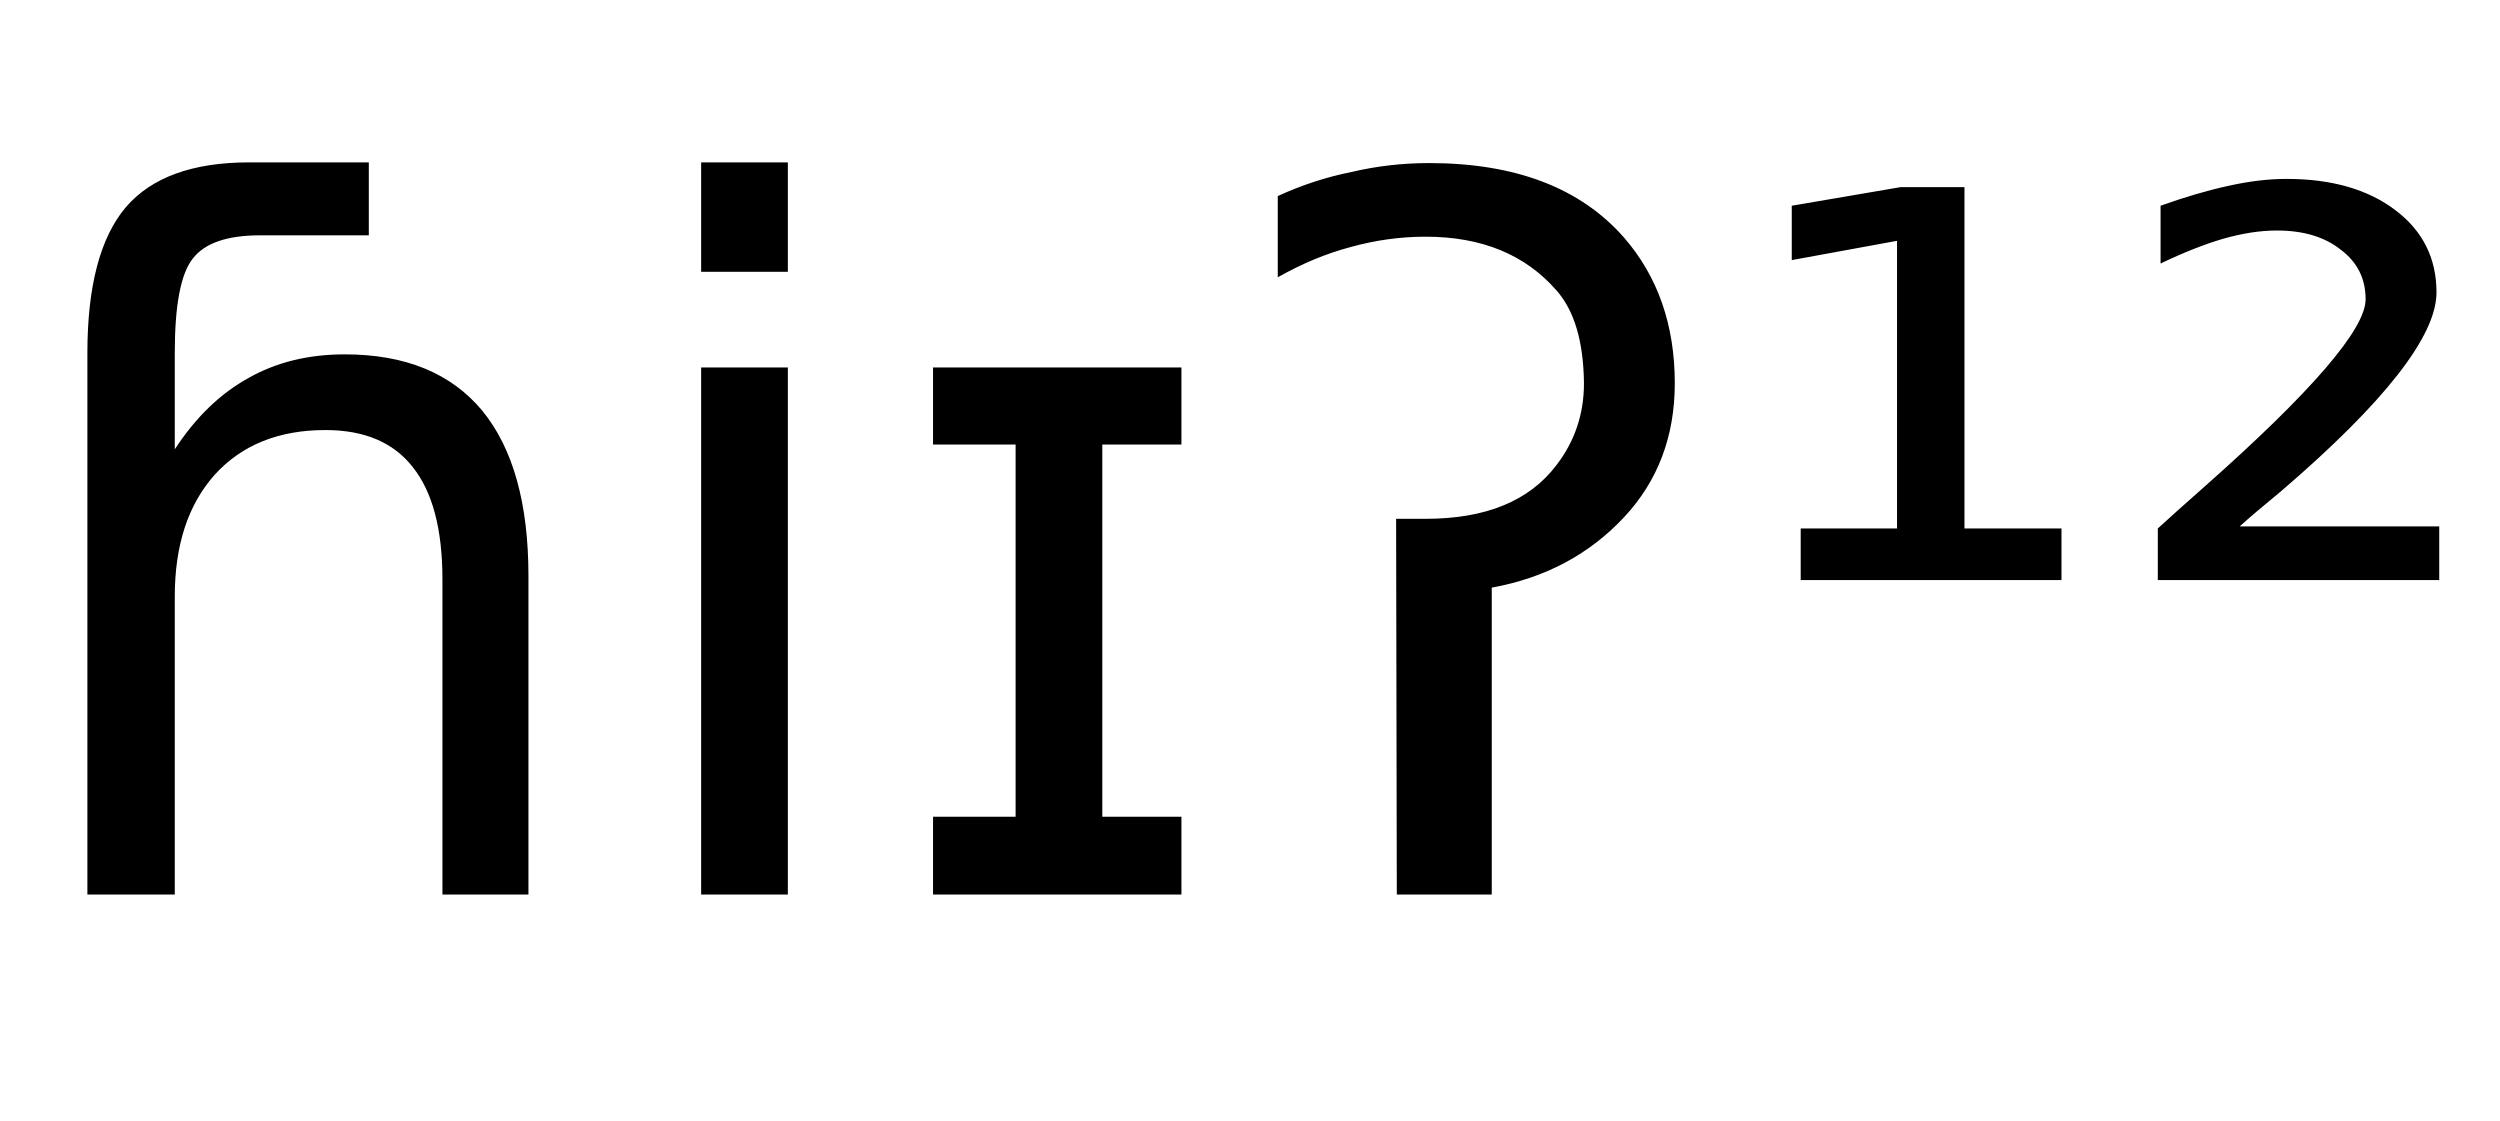 <svg height="16.297" width="36.333" xmlns="http://www.w3.org/2000/svg" ><path d="M7.68 8.37L7.68 8.37L7.68 13.00L6.43 13.00L6.43 8.42Q6.43 7.33 6.00 6.79Q5.58 6.25 4.73 6.25L4.73 6.25Q3.71 6.25 3.12 6.90Q2.54 7.55 2.54 8.67L2.54 8.67L2.54 13.00L1.27 13.00L1.27 5.13Q1.27 3.67 1.83 3.01Q2.39 2.36 3.62 2.36L3.62 2.36L5.36 2.36L5.36 3.42L3.78 3.42Q3.06 3.42 2.80 3.76Q2.54 4.09 2.54 5.13L2.54 5.13L2.54 6.53Q2.99 5.84 3.60 5.50Q4.21 5.15 5.01 5.15L5.01 5.15Q6.33 5.15 7.01 5.97Q7.68 6.79 7.68 8.37ZM10.19 13.00L10.19 5.34L11.45 5.34L11.45 13.00L10.19 13.00ZM10.19 3.95L10.19 2.36L11.45 2.36L11.45 3.95L10.19 3.95ZM14.76 6.46L13.56 6.46L13.56 5.34L17.17 5.34L17.17 6.46L16.02 6.46L16.02 11.87L17.17 11.87L17.17 13.00L13.56 13.00L13.56 11.87L14.76 11.87L14.76 6.46ZM20.30 13.00L20.29 7.54L20.72 7.54Q22.03 7.54 22.62 6.76L22.62 6.76Q23.02 6.24 23.02 5.57L23.02 5.57Q23.01 4.66 22.62 4.22L22.62 4.22Q21.94 3.44 20.72 3.44L20.72 3.44Q20.17 3.44 19.63 3.59L19.63 3.59Q19.10 3.73 18.57 4.03L18.57 4.03L18.57 2.85Q19.09 2.61 19.64 2.50L19.64 2.50Q20.19 2.37 20.77 2.37L20.77 2.37Q22.65 2.37 23.60 3.45L23.60 3.45Q24.34 4.30 24.34 5.57L24.34 5.57Q24.34 6.73 23.60 7.52L23.60 7.52Q22.84 8.33 21.68 8.54L21.68 8.54L21.68 13.00L20.30 13.00ZM26.17 8.43L26.17 7.68L27.57 7.68L27.57 3.50L26.04 3.78L26.04 2.99L27.62 2.72L28.55 2.72L28.55 7.68L29.96 7.68L29.96 8.43L26.17 8.43ZM32.55 7.65L32.55 7.65L35.45 7.65L35.45 8.43L31.36 8.43L31.36 7.68Q31.60 7.46 32.03 7.08L32.03 7.08Q34.38 5.00 34.38 4.35L34.38 4.35Q34.38 3.90 34.02 3.63Q33.67 3.35 33.09 3.35L33.09 3.35Q32.73 3.35 32.31 3.47Q31.90 3.59 31.40 3.83L31.40 3.83L31.40 2.99Q31.93 2.80 32.39 2.70Q32.84 2.60 33.23 2.60L33.23 2.60Q34.22 2.60 34.82 3.06Q35.41 3.51 35.41 4.25L35.41 4.25Q35.41 5.20 33.15 7.14L33.15 7.14Q32.76 7.46 32.55 7.65Z"></path></svg>